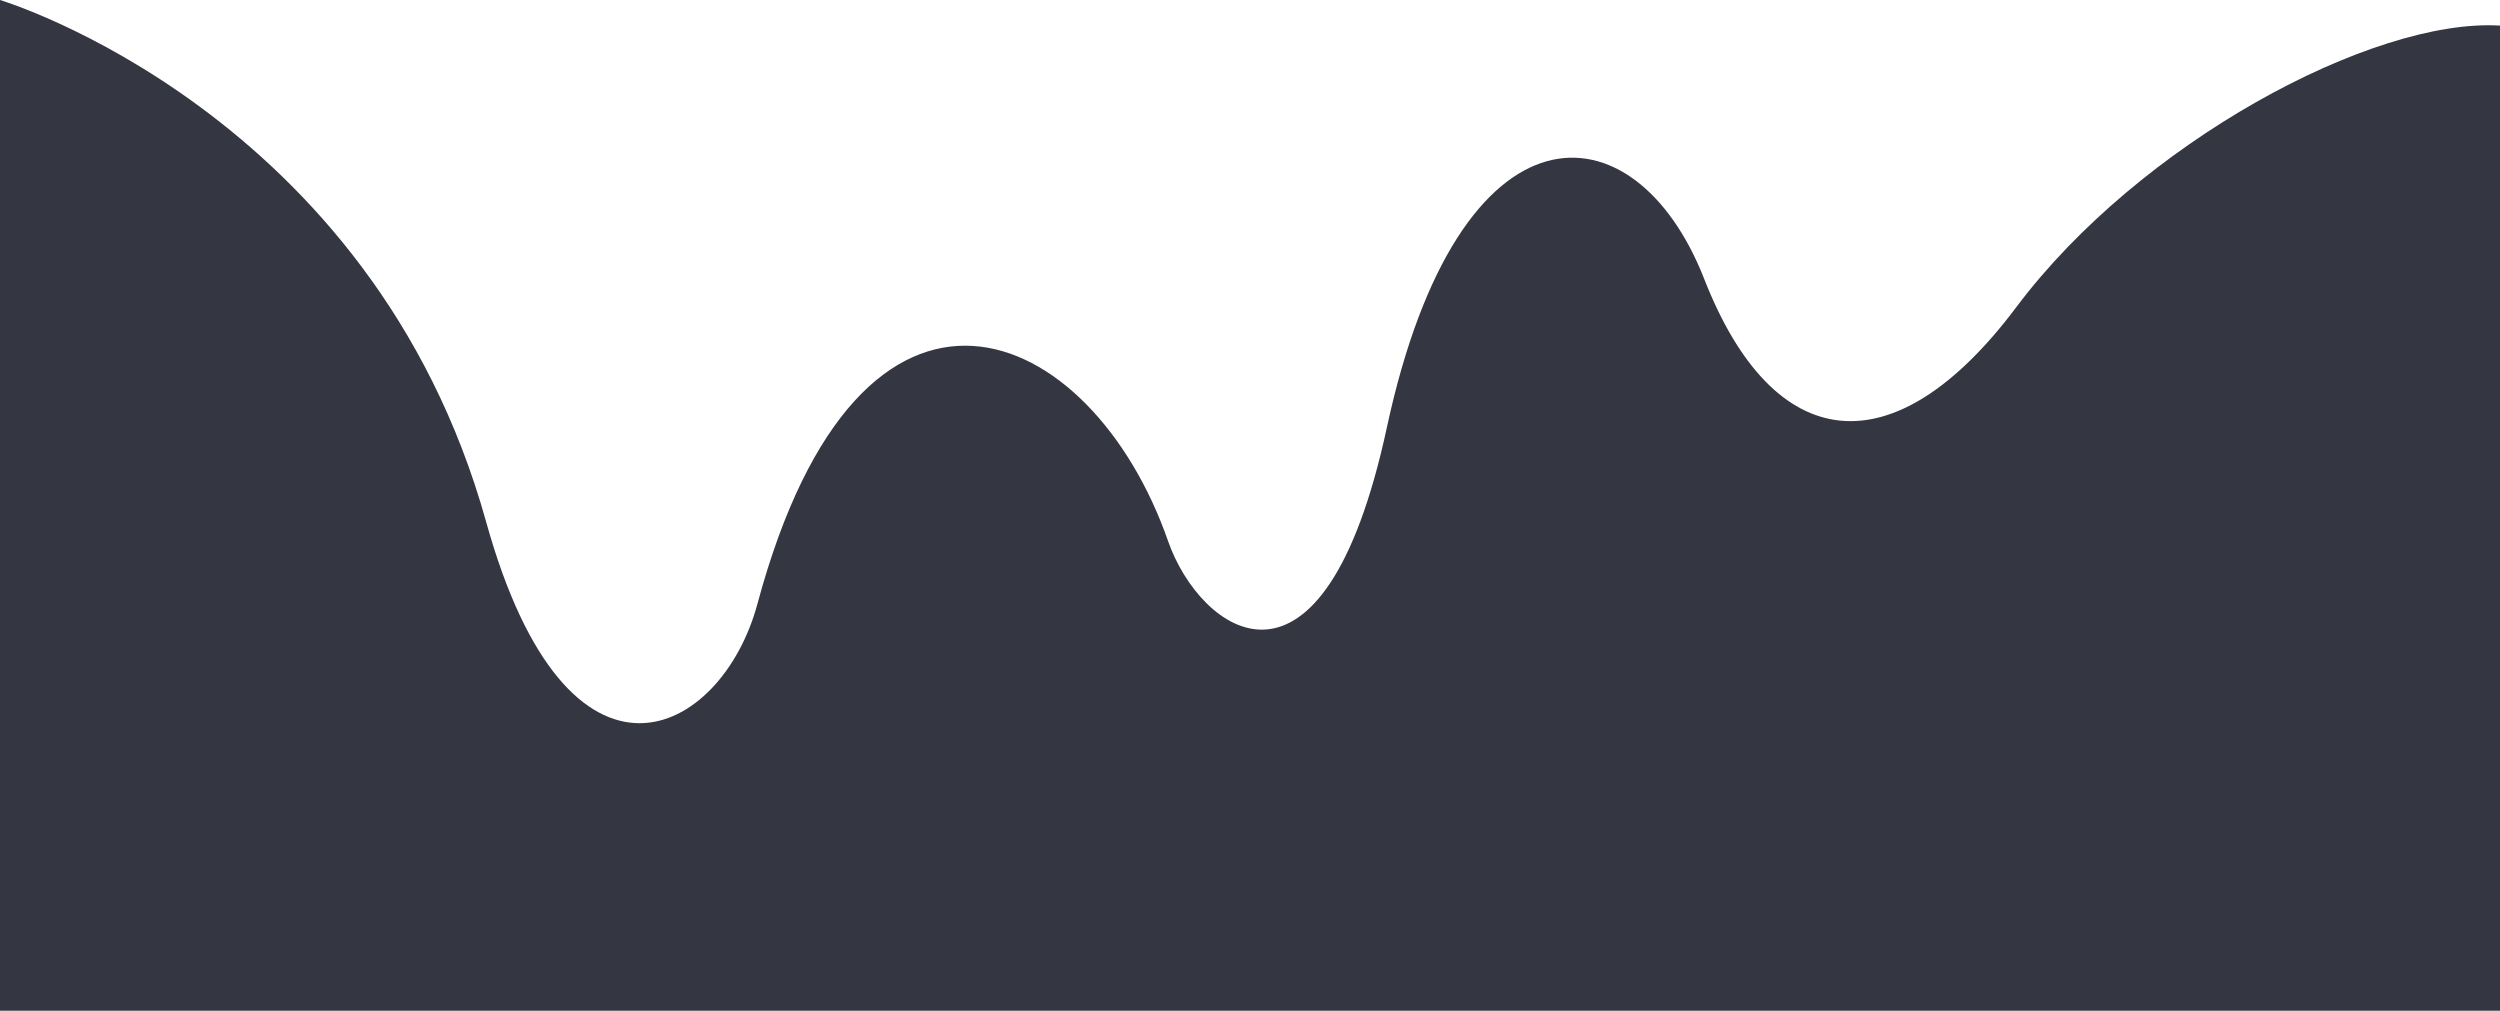 <svg xmlns="http://www.w3.org/2000/svg" viewBox="0 0 977 395"><defs><style>.cls-1{fill:#343642;}</style></defs><title>Cliffs</title><g id="Layer_2" data-name="Layer 2"><g id="Layer_1-2" data-name="Layer 1"><path class="cls-1" d="M296,236c40.43-150.16,130.5-110.5,160.5-24.5C468.85,246.89,517,283,542,167c28.22-130.95,97-127,124-58s74,75,122,11S927,7,977,10V395H0V0S145.35,43.55,190,204C222,319,282,288,296,236Z"/></g></g></svg>